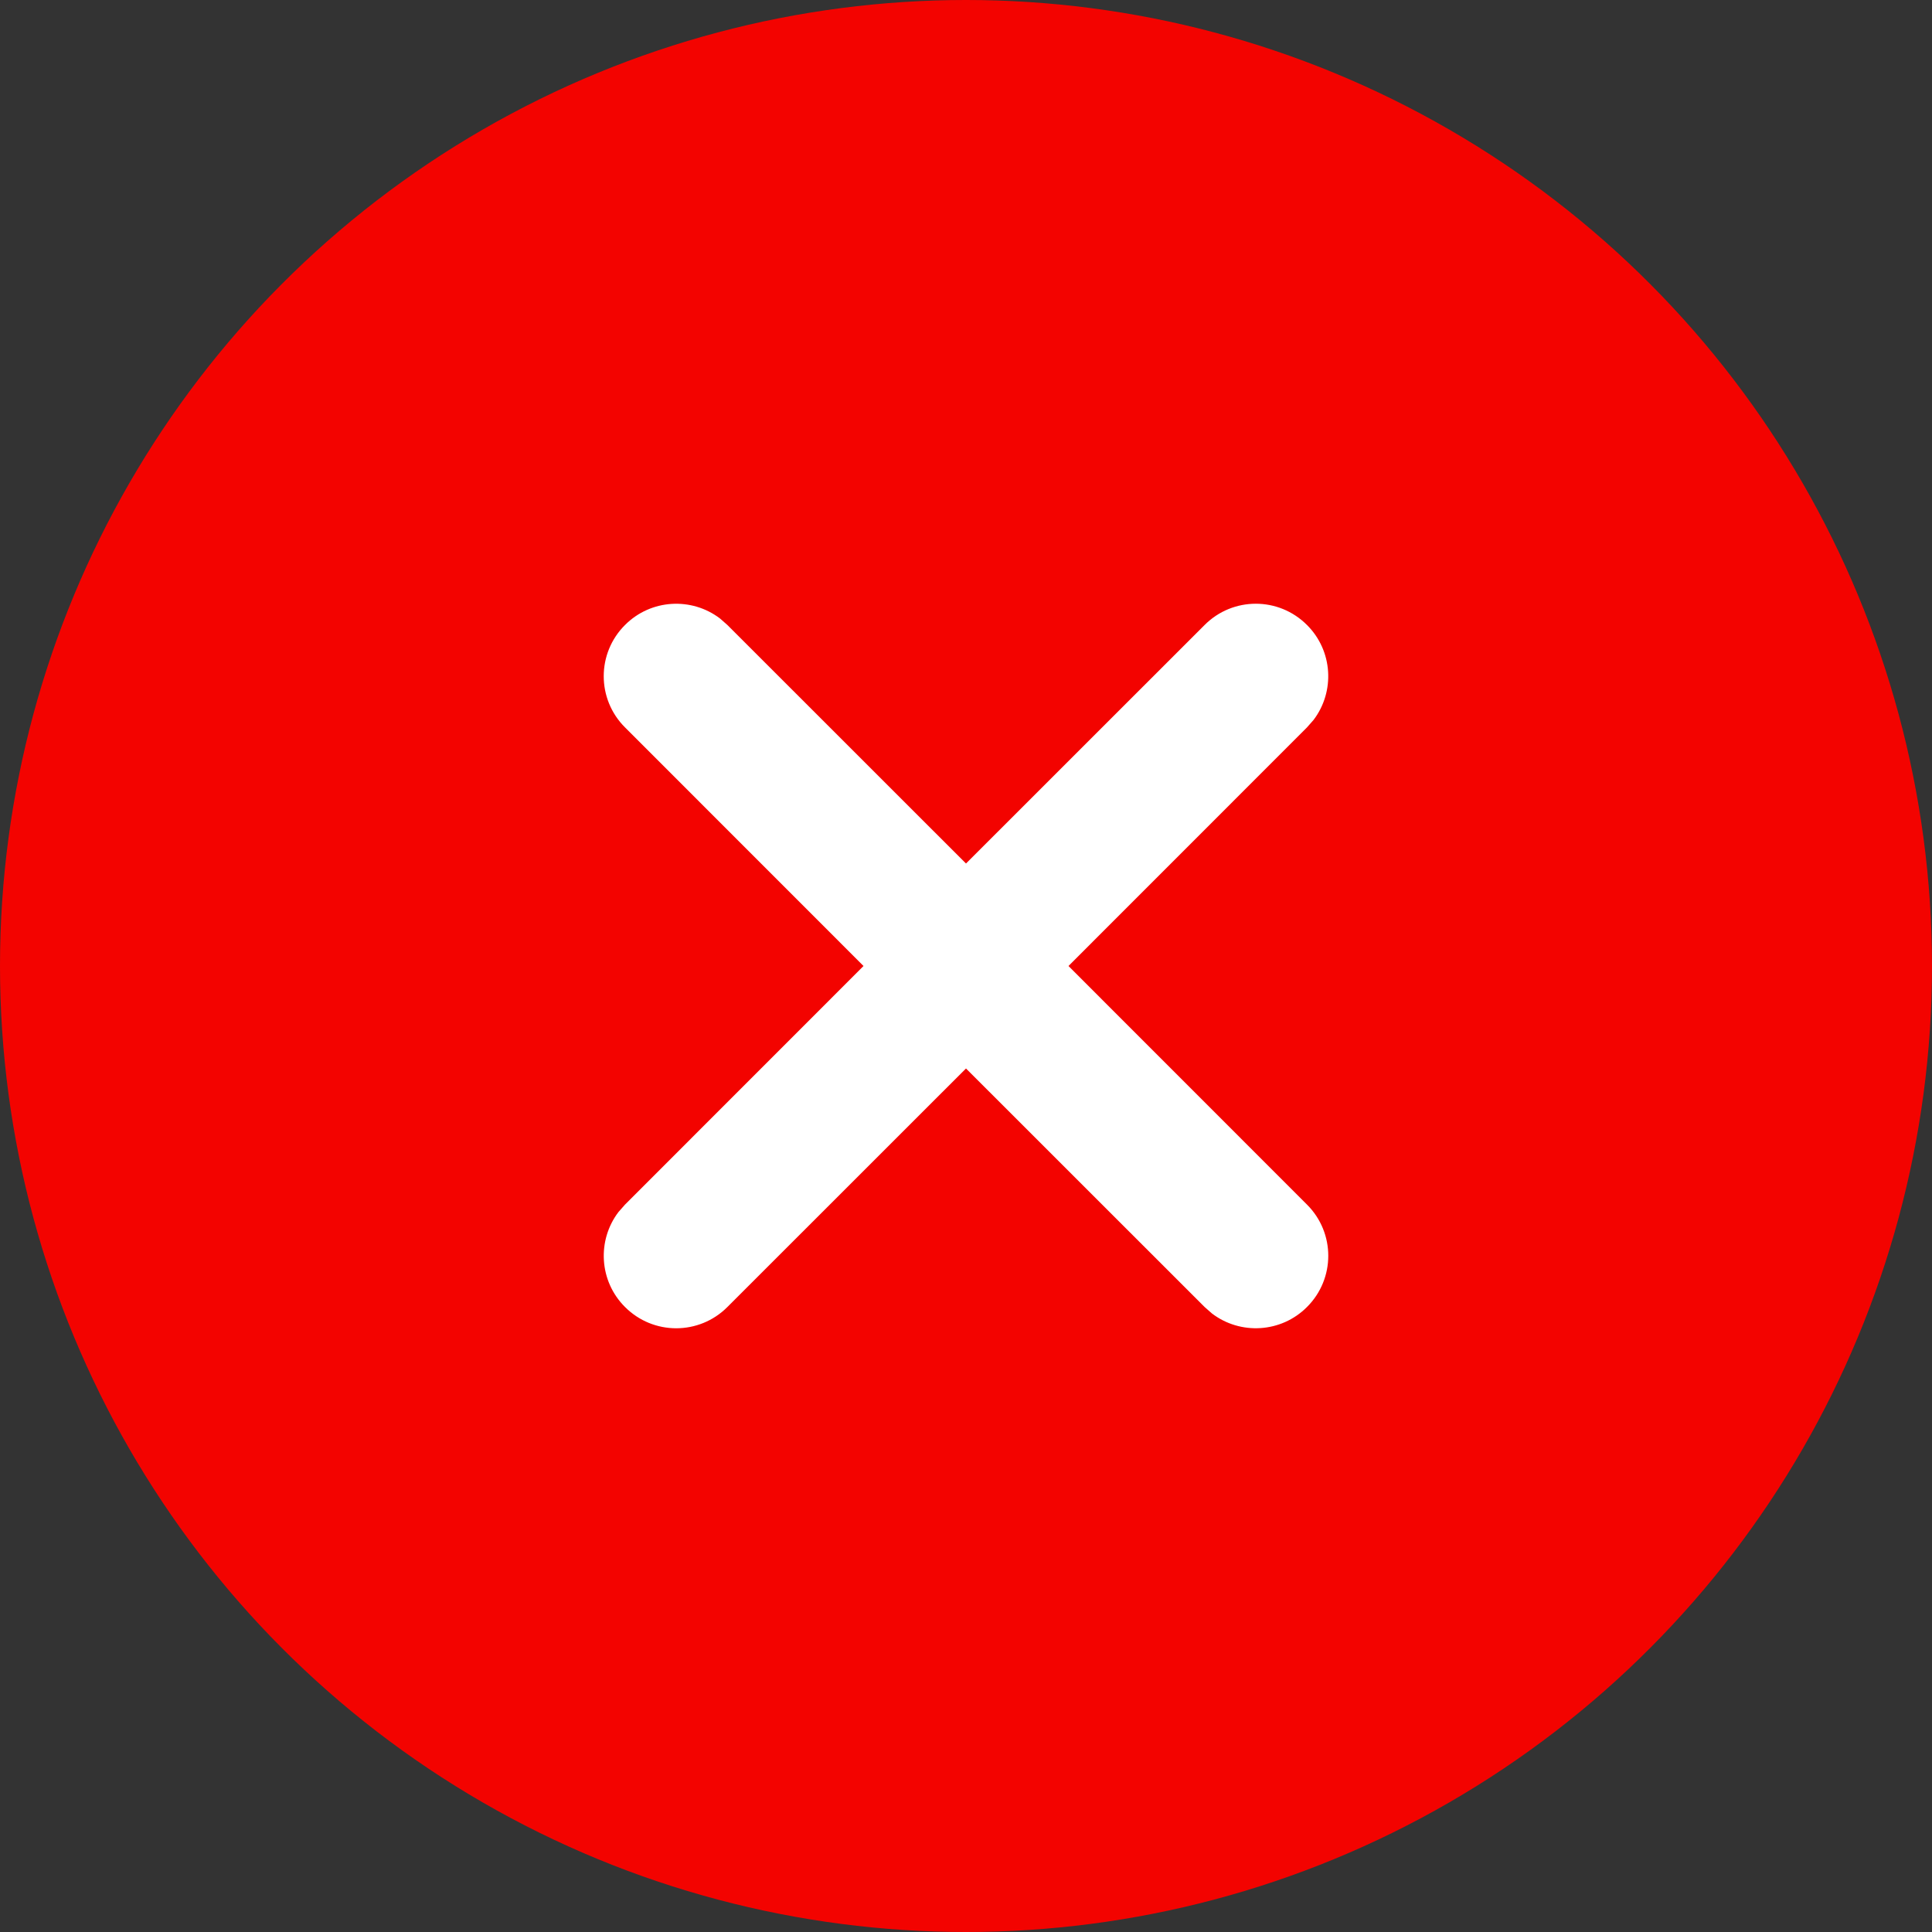 <?xml version="1.0" encoding="UTF-8"?>
<svg width="22px" height="22px" viewBox="0 0 22 22" version="1.1" xmlns="http://www.w3.org/2000/svg" xmlns:xlink="http://www.w3.org/1999/xlink">
    <rect x="0" y="0" width="22" height="22" fill="#333333" stroke="none"/>
    <title>btn/common/close</title>
    <g id="btn/common/close" stroke="none" stroke-width="1" fill="none" fill-rule="evenodd">
        <g id="轮廓">
            <circle id="椭圆形" fill="#f30300" cx="11" cy="11" r="11"></circle>
            <g id="编组-10" transform="translate(6.875, 6.875)" fill="#ffffff">
                <path d="M8.008,0.242 C8.304,0.537 8.328,1.001 8.082,1.324 L8.008,1.408 L5.292,4.125 L8.008,6.842 C8.331,7.164 8.331,7.686 8.008,8.008 C7.713,8.304 7.249,8.328 6.926,8.082 L6.842,8.008 L4.125,5.292 L1.408,8.008 C1.086,8.331 0.564,8.331 0.242,8.008 C-0.054,7.713 -0.078,7.249 0.168,6.926 L0.242,6.842 L2.958,4.125 L0.242,1.408 C-0.081,1.086 -0.081,0.564 0.242,0.242 C0.537,-0.054 1.001,-0.078 1.324,0.168 L1.408,0.242 L4.125,2.958 L6.842,0.242 C7.164,-0.081 7.686,-0.081 8.008,0.242 Z" id="形状结合"></path>
            </g>
        </g>
    </g>
</svg>